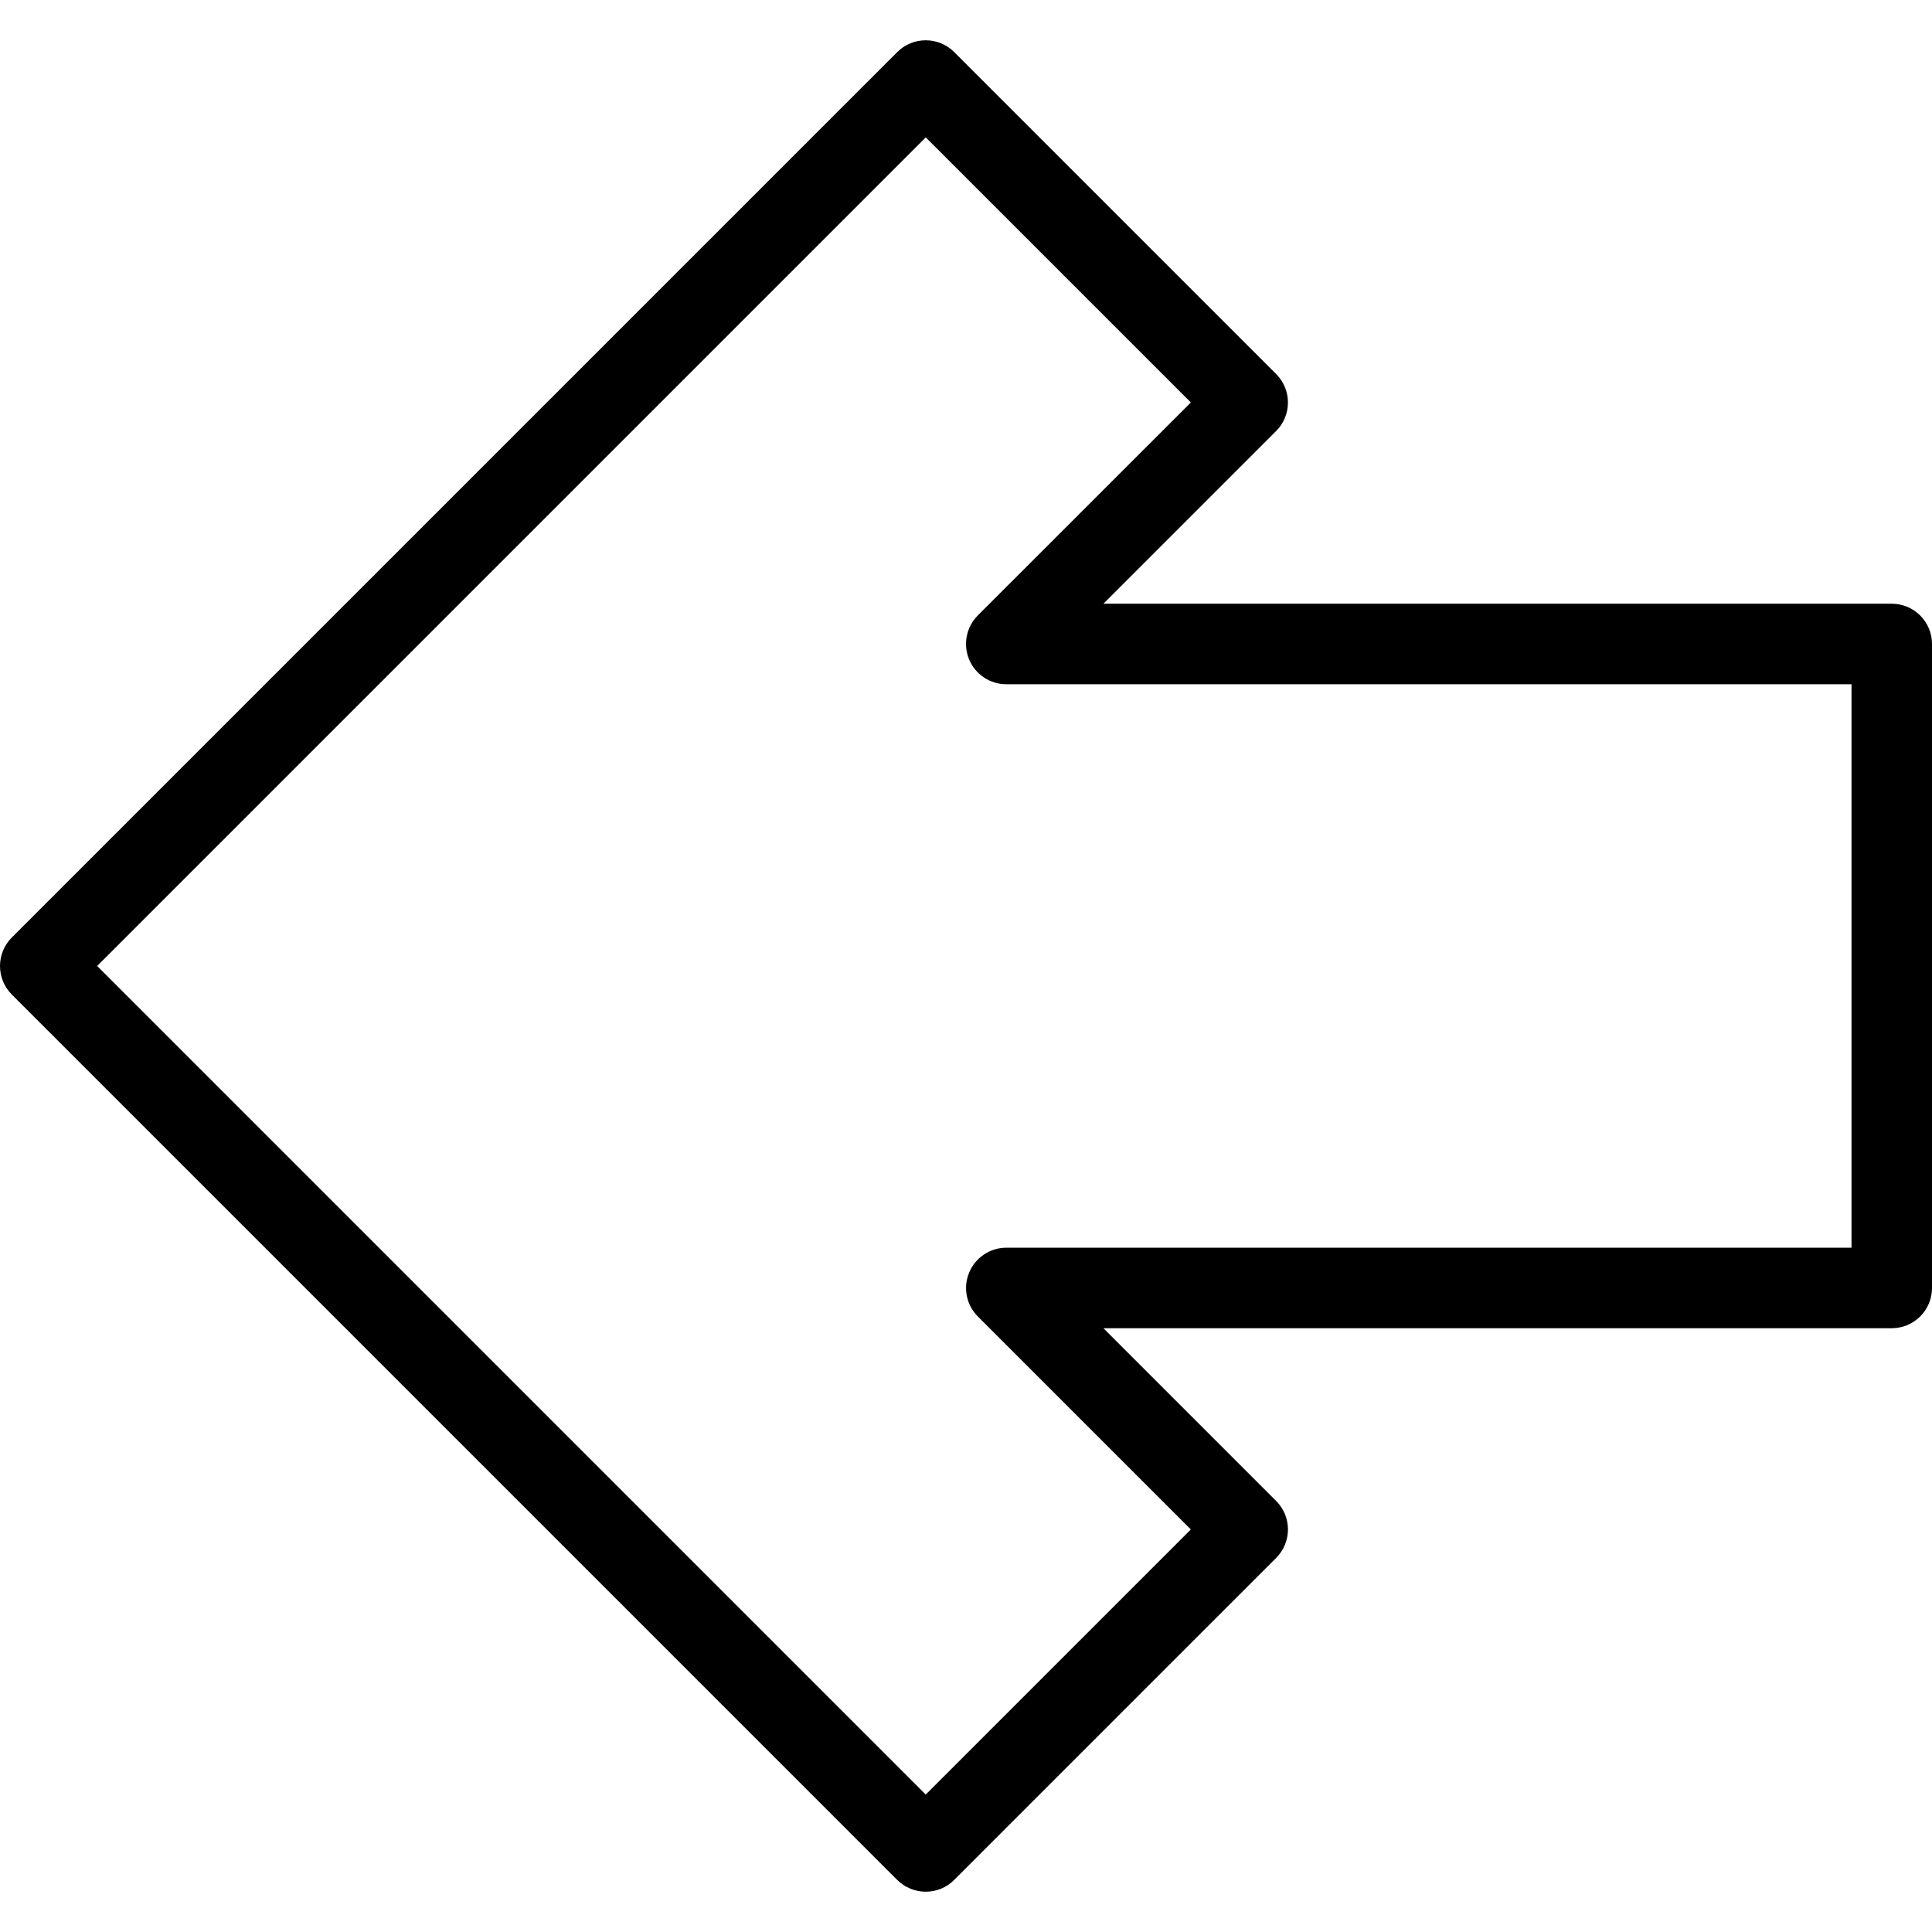 <?xml version="1.0" encoding="iso-8859-1"?>
<!-- Generator: Adobe Illustrator 19.0.0, SVG Export Plug-In . SVG Version: 6.00 Build 0)  -->
<svg version="1.1" id="Capa_1" xmlns="http://www.w3.org/2000/svg" xmlns:xlink="http://www.w3.org/1999/xlink" x="0px" y="0px"
	 viewBox="0 0 512.005 512.005" style="enable-background:new 0 0 512.005 512.005;" xml:space="preserve">
<g>
	<g>
		<path d="M501.339,159.995H292.421l45.781-45.781c4.16-4.16,4.16-10.923,0-15.083l-85.333-85.333c-4.16-4.16-10.923-4.16-15.083,0
			L3.12,248.464c-4.16,4.16-4.16,10.923,0,15.083l234.667,234.667c2.091,2.069,4.821,3.115,7.552,3.115
			c2.731,0,5.461-1.045,7.531-3.136l85.333-85.333c4.16-4.16,4.16-10.923,0-15.083l-45.781-45.781h208.917
			c5.888,0,10.667-4.779,10.667-10.667V170.661C512.005,164.773,507.227,159.995,501.339,159.995z M490.672,330.661h-224
			c-4.309,0-8.171,2.603-9.835,6.592c-1.664,3.989-0.747,8.576,2.304,11.627l56.448,56.448l-70.251,70.251L25.755,255.995
			L245.339,36.411l70.251,70.251l-56.469,56.448c-3.029,3.051-3.947,7.637-2.304,11.627c1.643,3.989,5.547,6.592,9.856,6.592h224
			V330.661z"/>
	</g>
</g>
<g>
</g>
<g>
</g>
<g>
</g>
<g>
</g>
<g>
</g>
<g>
</g>
<g>
</g>
<g>
</g>
<g>
</g>
<g>
</g>
<g>
</g>
<g>
</g>
<g>
</g>
<g>
</g>
<g>
</g>
</svg>

